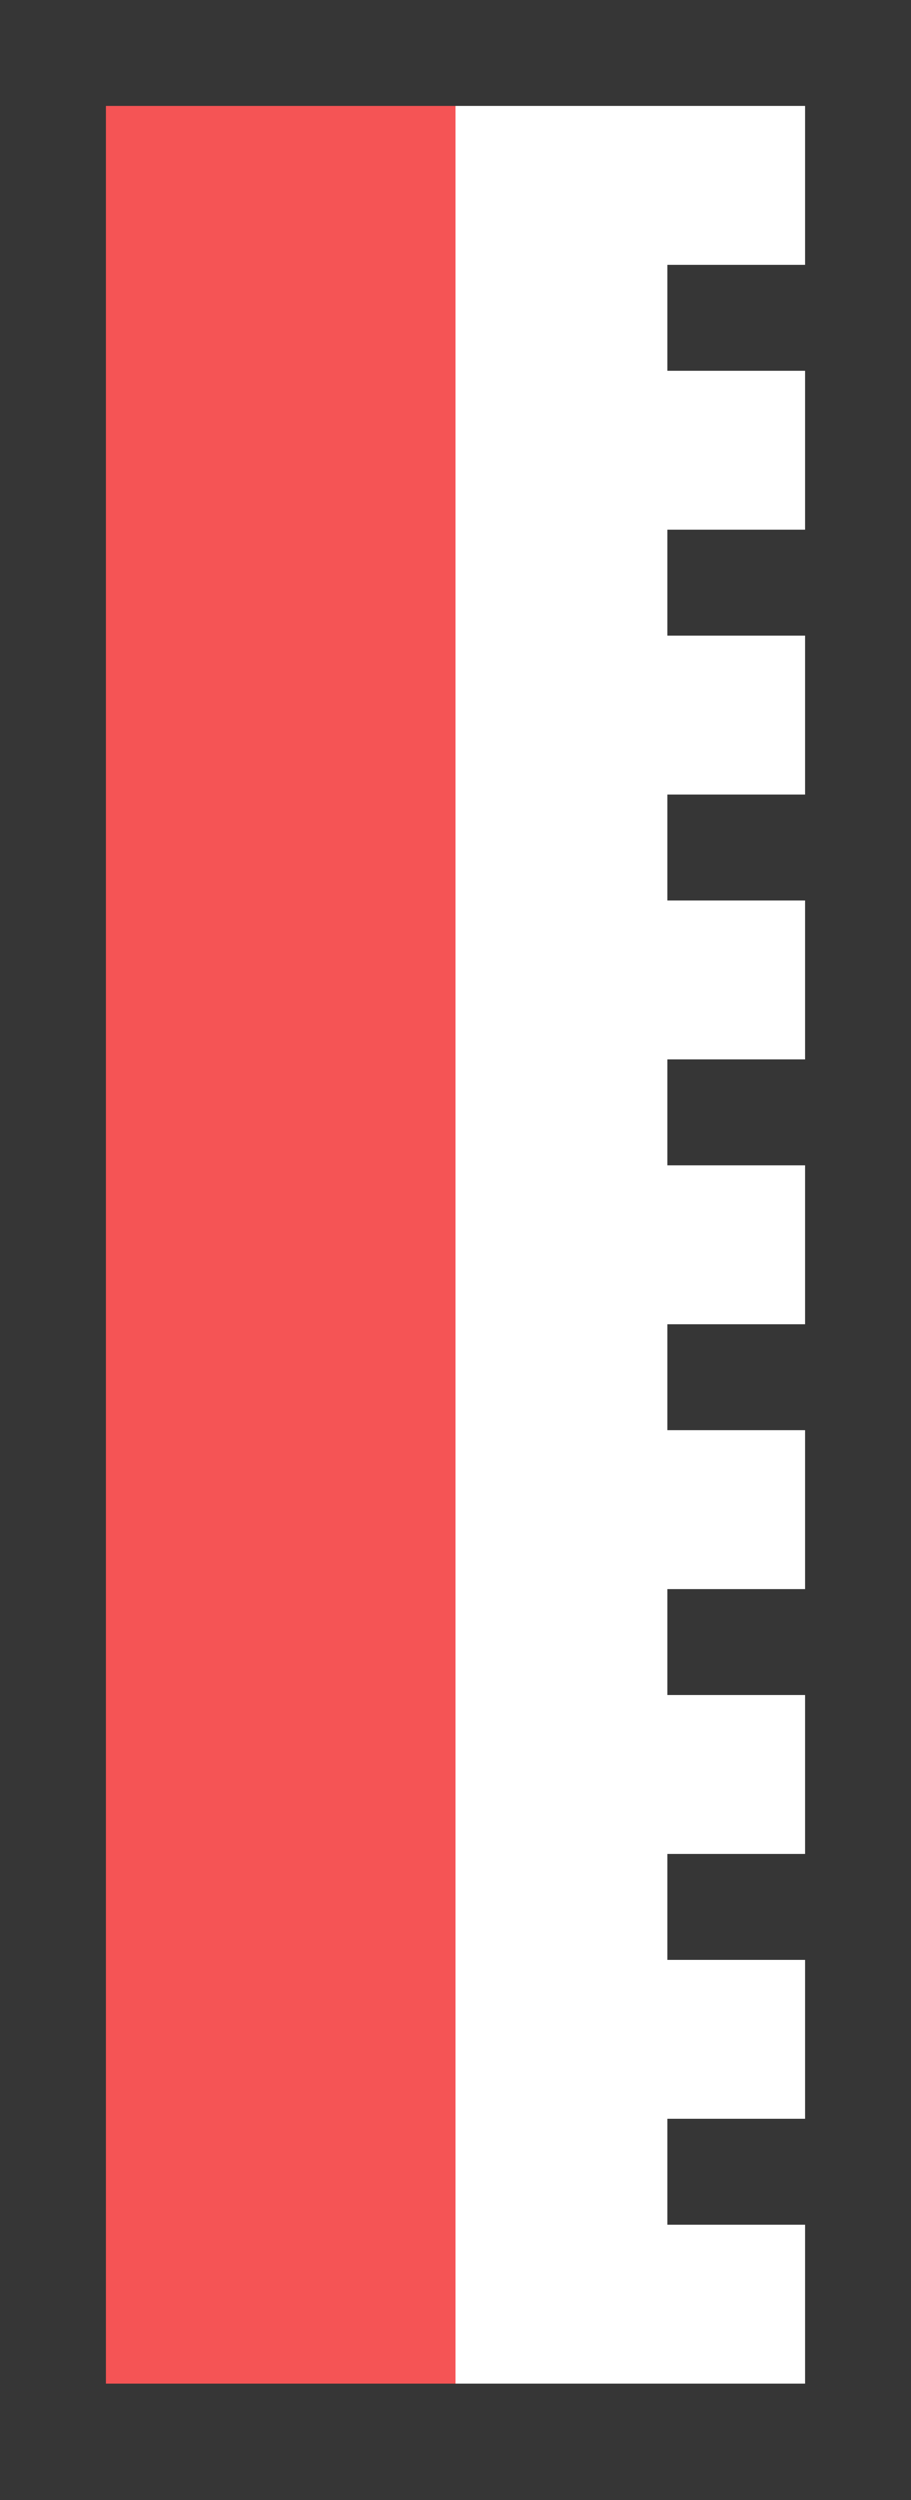 <?xml version="1.0" encoding="utf-8"?>
<!-- Generator: Adobe Illustrator 19.2.1, SVG Export Plug-In . SVG Version: 6.00 Build 0)  -->
<svg version="1.1" id="Calque_1" xmlns="http://www.w3.org/2000/svg" xmlns:xlink="http://www.w3.org/1999/xlink" x="0px" y="0px"
	 width="8.6px" height="23.6px" viewBox="0 0 8.6 23.6" style="enable-background:new 0 0 8.6 23.6;" xml:space="preserve">
<style type="text/css">
	.st0{fill:#F55455;}
	.st1{fill:#363636;}
</style>
<rect x="0.5" y="0.5" class="st0" width="3.8" height="22.6"/>
<path class="st1" d="M0,0v23.6h8.6V0H0z M1,22.6V1h6.6v1.5H6.3v1h1.3V5H6.3v1h1.3v1.5H6.3v1h1.3v1.5H6.3v1h1.3v1.5H6.3v1h1.3v1.5
	H6.3v1h1.3v1.5H6.3v1h1.3v1.5H6.3v1h1.3v1.5H1z"/>
</svg>
